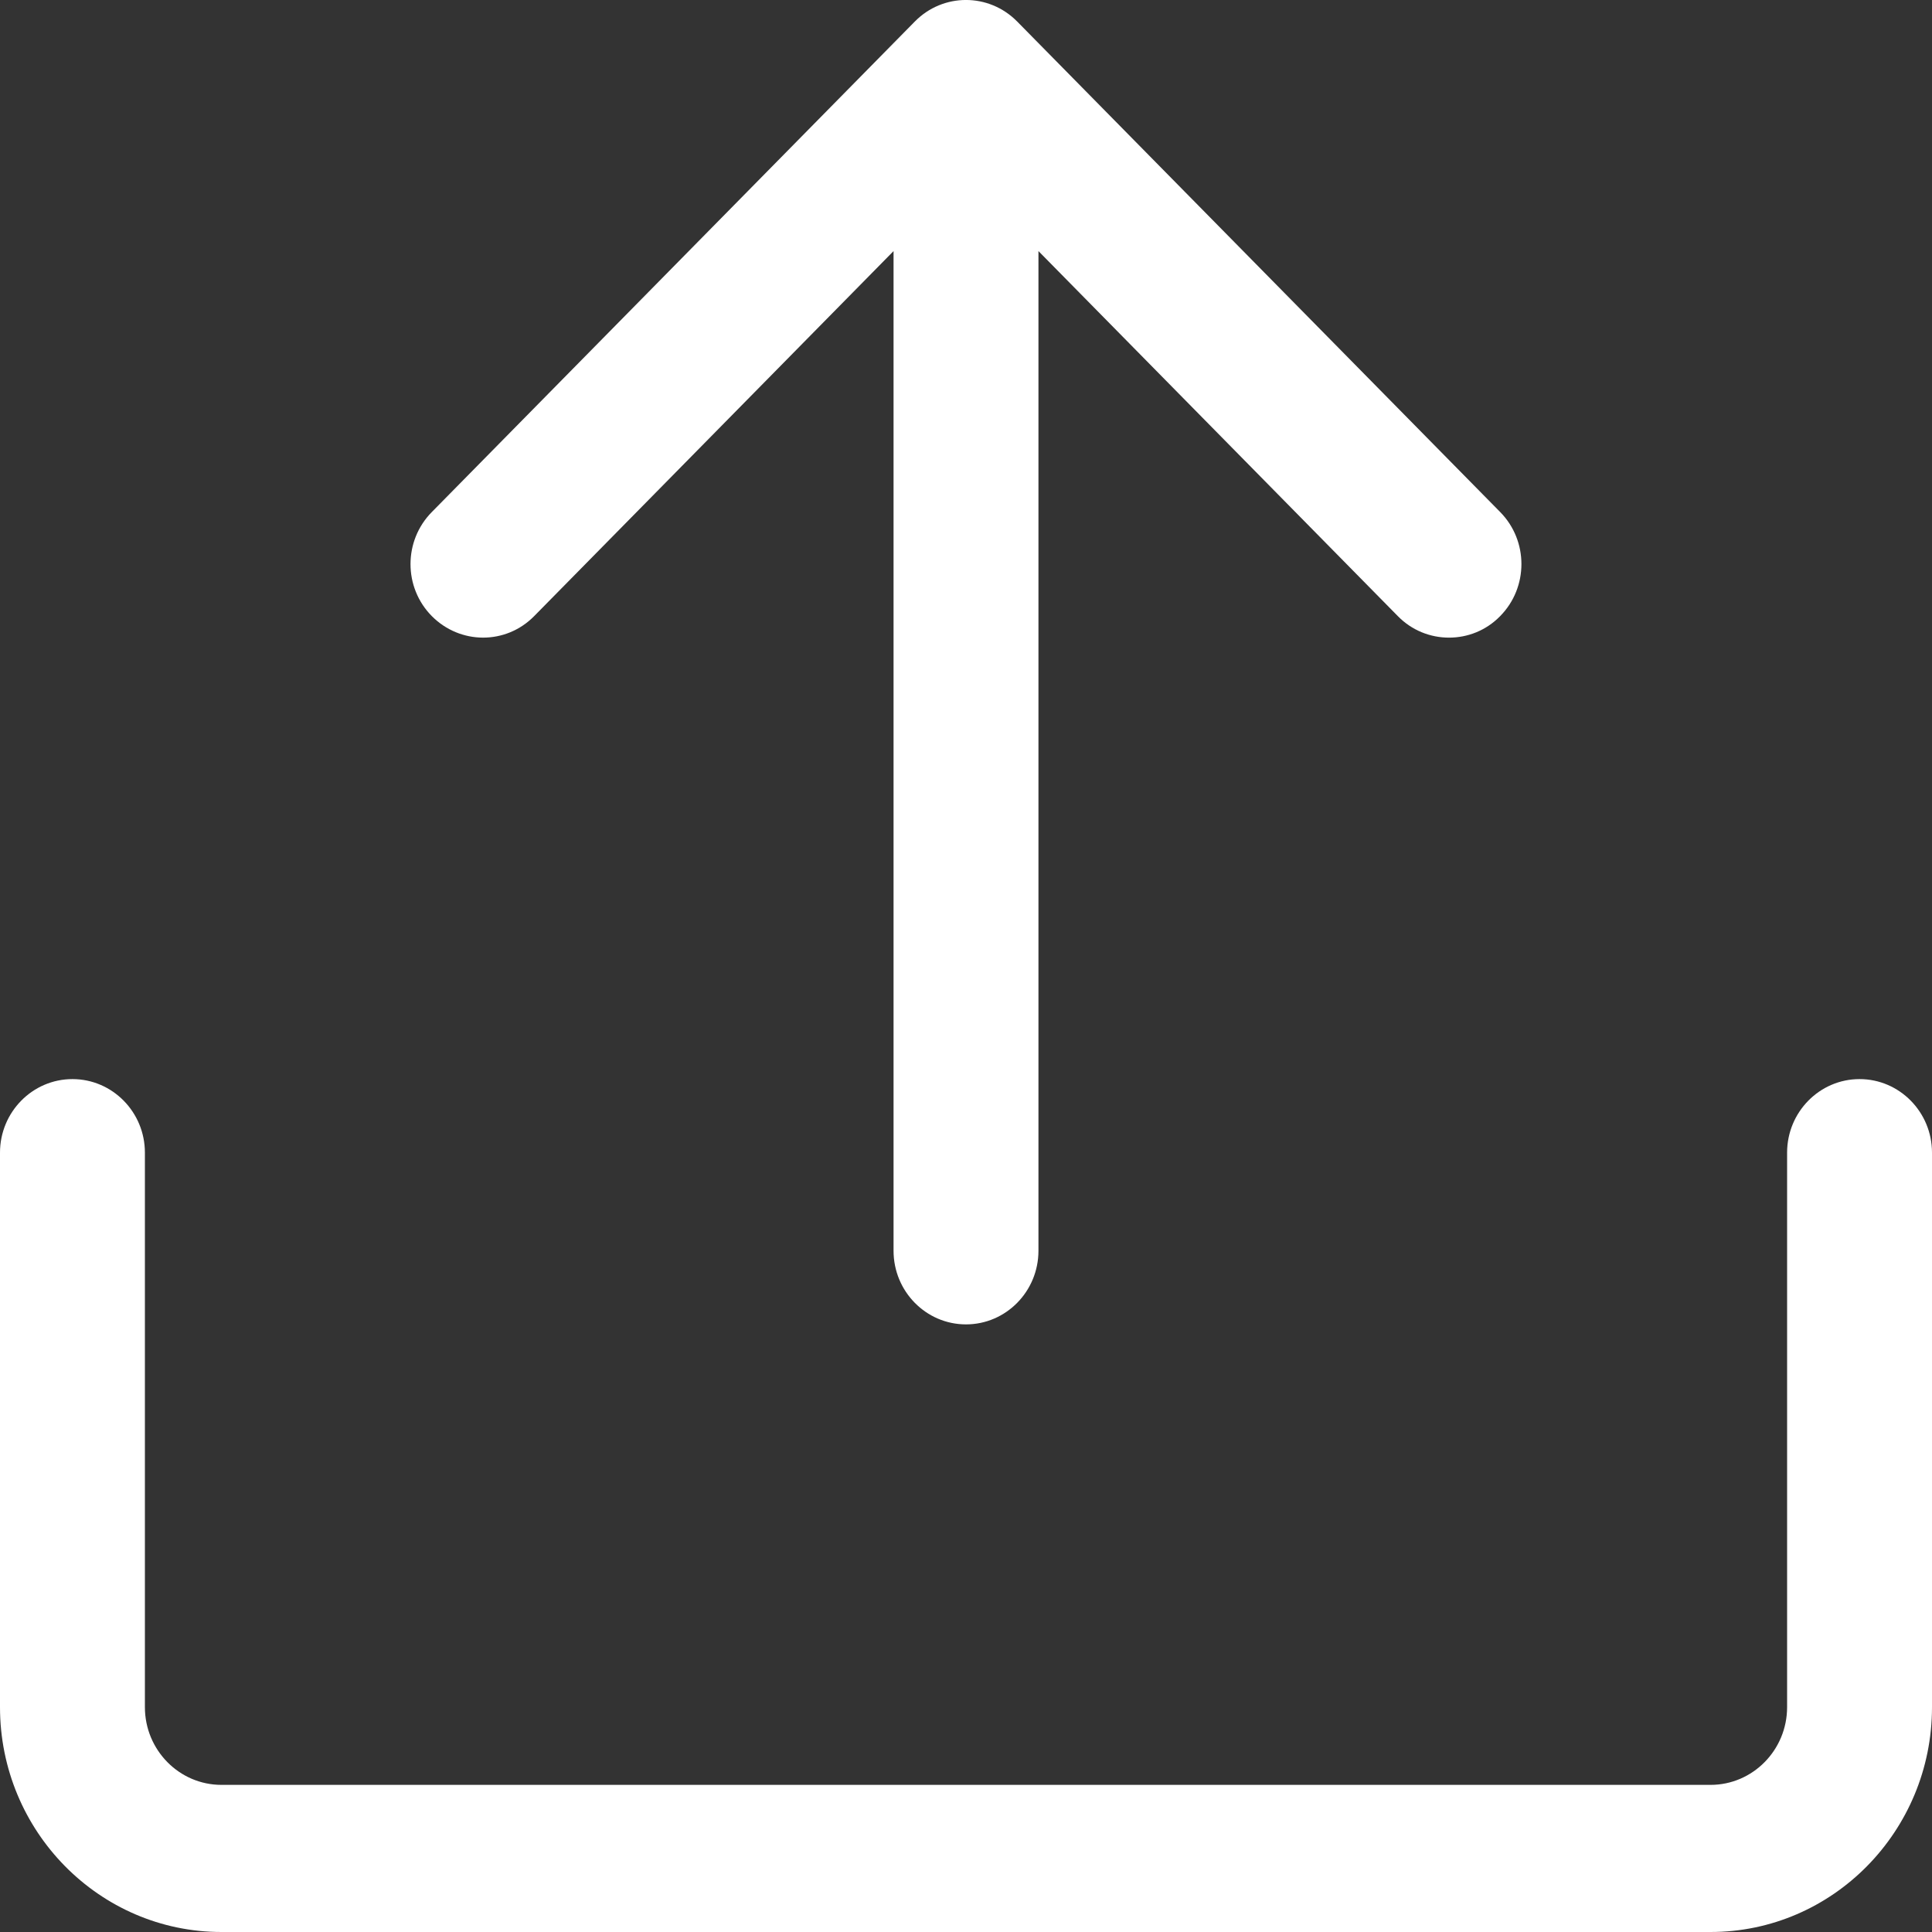 <svg width="26" height="26" viewBox="0 0 26 26" fill="none" xmlns="http://www.w3.org/2000/svg">
<rect x="0" y="0" width="26" height="26" fill="#333333" stroke="none"/>
<path d="M20.189 6.891L13.689 0.29C13.308 -0.097 12.691 -0.097 12.311 0.29L5.811 6.891C5.429 7.278 5.429 7.905 5.811 8.291C6.193 8.676 6.808 8.679 7.189 8.291L12.025 3.379V16.832C12.025 17.379 12.462 17.823 13 17.823C13.538 17.823 13.975 17.379 13.975 16.832V3.379L18.811 8.291C19.001 8.485 19.25 8.581 19.5 8.581C19.75 8.581 19.999 8.486 20.189 8.291C20.57 7.904 20.57 7.278 20.189 6.891Z" fill="white"/>
<path d="M23.02 26H2.98C1.336 26 0 24.643 0 22.974V15.512C0 14.966 0.437 14.522 0.975 14.522C1.513 14.522 1.95 14.966 1.95 15.512V22.974C1.95 23.551 2.412 24.02 2.98 24.02H23.02C23.588 24.02 24.05 23.551 24.05 22.974V15.512C24.05 14.966 24.487 14.522 25.025 14.522C25.563 14.522 26 14.966 26 15.512V22.974C26 24.643 24.664 26 23.02 26Z" fill="white"/>
</svg>
